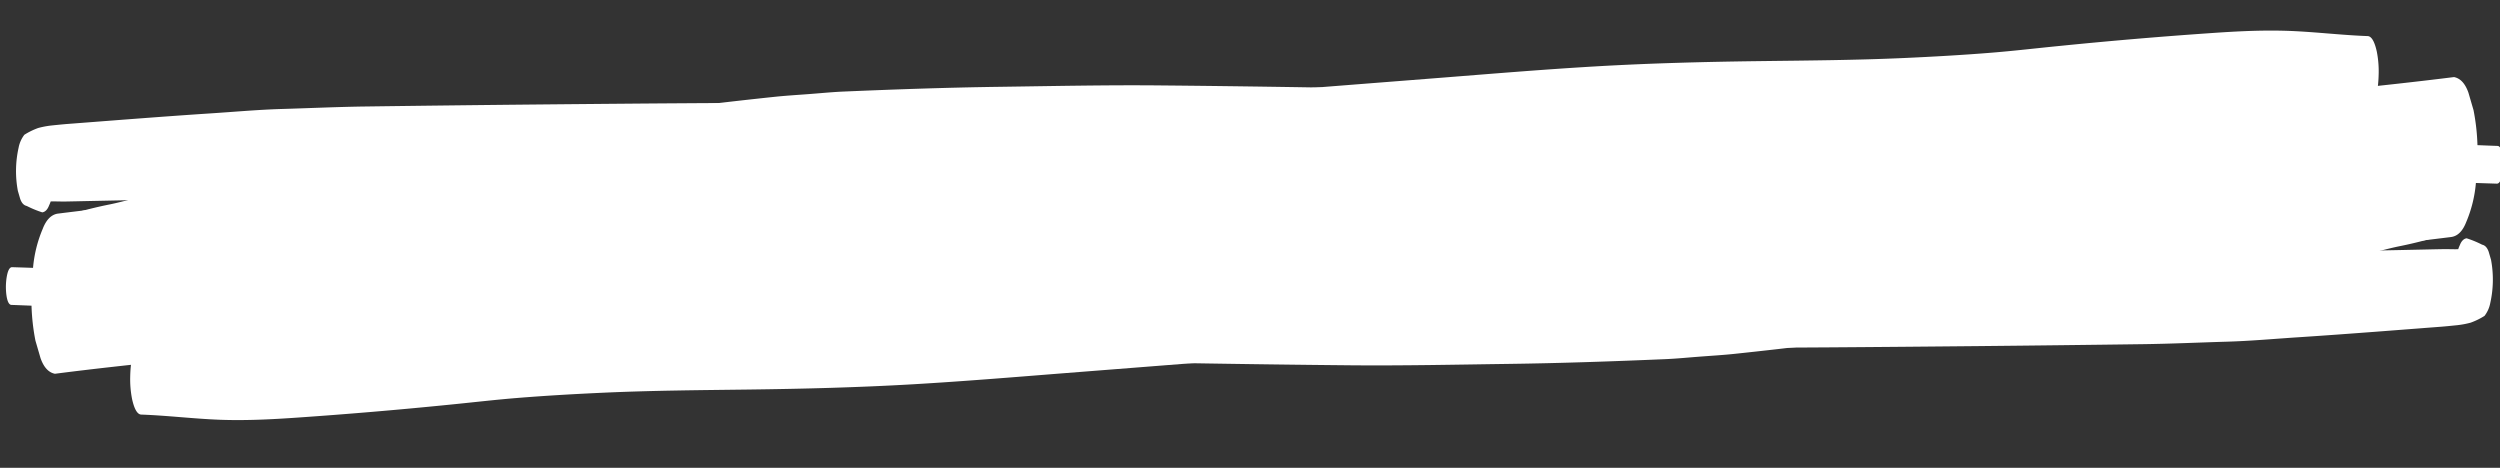<svg xmlns="http://www.w3.org/2000/svg" width="269.978" height="50.518" viewBox="0 0 269.978 50.518">
  <rect x="0" y="0" width="269.978" height="50.518" fill="#333333" stroke="none"/>
  <g id="Grupo_78272" data-name="Grupo 78272" transform="matrix(1, 0.017, -0.017, 1, -2013.53, -347.206)">
    <path id="Trazado_2206" data-name="Trazado 2206" d="M469.075,509.2c1.088-.134,2.184-.34,3.274-.4,1.018-.06,2.036-.124,3.052-.184,5.572-.332,11.142-.758,16.718-.888,5.83-.137,11.662-.366,17.494-.389,5.951-.023,11.9-.063,17.851-.017q17.4.141,34.791.219c11.519.046,23.037.056,34.556-.034,5.717-.048,11.435-.269,17.15-.445,5.613-.173,11.219-.465,16.829-.8,1.233-.076,2.464-.222,3.7-.335,1.217-.114,2.436-.205,3.652-.354,3.12-.383,6.236-.789,9.353-1.243,5.426-.794,10.835-1.851,16.268-2.51,5.692-.692,11.4-1.086,17.095-1.648a66.4,66.4,0,0,0,7.712-1.129,84.733,84.733,0,0,0,8.7-2.36c2.79-.925,5.578-1.877,8.371-2.786,1.339-.439,2.686-.836,4.039-1.148a44.111,44.111,0,0,0,4.561-1.24c.727-.253.87-1.806.87-2.805a7.729,7.729,0,0,0-.168-1.654c-.107-.449-.331-1.168-.7-1.146-2.728.145-5.454.3-8.18.5q-4.126.308-8.26.394c-5.347.116-10.7-.179-16.046-.534.911-.2,1.821-.392,2.731-.59,3.27-.71,6.531-1.6,9.818-2.084,1.749-.256,3.5-.47,5.248-.8a21.322,21.322,0,0,0,2.636-.636,27.312,27.312,0,0,0,2.788-1.132q.445-.076.674-.707a6.471,6.471,0,0,0,.443-2.172c.935-.459,1.124-2.666,1.124-3.994a10.977,10.977,0,0,0-.243-2.394c-.162-.681-.472-1.647-1.015-1.656-2.839-.053-5.673-.358-8.512-.416-.333-.006-.667-.009-1-.009-2.443,0-4.88.171-7.32.382q-8.152.7-16.3,1.66c-2.523.29-5.044.635-7.571.879-3.089.3-6.172.527-9.264.72-5.173.321-10.355.446-15.531.6-5.936.176-11.865.426-17.8.873-5.493.414-10.98.965-16.469,1.492q-8.267.788-16.534,1.579c-5.648.545-11.3.95-16.955,1.355-2.86.207-5.725.269-8.587.4-2.709.124-5.421.156-8.131.219-5.334.125-10.67.2-16,.29-10.763.175-21.521.456-32.282.741q-8.868.239-17.734.51c-3.016.091-6.032.283-9.045.422-2.577.119-5.153.4-7.729.61-2.742.226-5.484.474-8.226.728-1.63.151-3.262.307-4.894.459-.708.068-1.418.133-2.128.2-.646.06-1.292.138-1.936.216a9.568,9.568,0,0,0-1.366.286,7.544,7.544,0,0,0-1.487.758,3.268,3.268,0,0,0-.6,1.413,11.6,11.6,0,0,0,0,4.655l.265.853c.164.451.406.7.723.761a11.087,11.087,0,0,0,1.689.663c.315-.056.556-.307.72-.757a3.794,3.794,0,0,0,.166-.437c.3-.014.6-.012.906-.012s.578,0,.868-.014q.979-.035,1.954-.074,2.517-.095,5.034-.19c1.819-.071,3.636-.122,5.454-.173l-.563.076c-4.294.537-8.586,1.077-12.876,1.691q-1.042.188-1.586,1.668a13.785,13.785,0,0,0-.974,4.229q-1.131-.019-2.263-.034c-.529-.008-.633,1.471-.633,2.039s.1,2.027.633,2.036c.723.011,1.446.031,2.168.046a23.091,23.091,0,0,0,.488,3.769q.291.936.58,1.871.546,1.481,1.586,1.668C460.949,510.206,465.011,509.7,469.075,509.2Z" transform="translate(1568.567 -157.663)" fill="#fff"/>
    <path id="Trazado_2207" data-name="Trazado 2207" d="M17.642,39.536c1.088-.134,2.184-.34,3.274-.4,1.018-.06,2.036-.124,3.052-.184,5.572-.332,11.143-.758,16.718-.888,5.83-.137,11.663-.366,17.494-.389,5.951-.023,11.9-.063,17.851-.017q17.4.141,34.791.219c11.519.046,23.037.056,34.556-.034,5.717-.048,11.435-.269,17.15-.445,5.613-.173,11.219-.465,16.829-.8,1.233-.076,2.464-.222,3.7-.335,1.217-.114,2.436-.205,3.652-.354,3.12-.383,6.236-.789,9.353-1.243,5.425-.794,10.835-1.85,16.268-2.51,5.692-.692,11.4-1.086,17.095-1.648a66.4,66.4,0,0,0,7.712-1.129,84.688,84.688,0,0,0,8.7-2.36c2.79-.925,5.578-1.877,8.371-2.786,1.339-.439,2.686-.836,4.039-1.148a44.1,44.1,0,0,0,4.561-1.24c.727-.253.87-1.806.87-2.8a7.733,7.733,0,0,0-.168-1.654c-.107-.449-.331-1.168-.7-1.146-2.728.145-5.454.3-8.18.5q-4.126.308-8.26.394c-5.347.116-10.7-.179-16.046-.534.91-.2,1.821-.392,2.731-.59,3.27-.711,6.531-1.6,9.818-2.084,1.749-.256,3.5-.47,5.248-.8a21.336,21.336,0,0,0,2.636-.636,27.319,27.319,0,0,0,2.788-1.132q.445-.077.674-.707a6.47,6.47,0,0,0,.443-2.172c.935-.459,1.123-2.666,1.123-3.994a10.975,10.975,0,0,0-.243-2.394c-.162-.681-.472-1.647-1.015-1.656-2.839-.053-5.673-.358-8.512-.415q-.5-.009-1-.009c-2.443,0-4.88.171-7.32.382q-8.152.7-16.3,1.66c-2.523.29-5.045.635-7.571.879-3.089.3-6.172.527-9.264.72-5.173.321-10.355.446-15.531.6-5.936.176-11.865.426-17.8.873-5.493.414-10.98.965-16.469,1.492q-8.266.788-16.534,1.579c-5.648.545-11.3.95-16.955,1.355-2.86.207-5.725.269-8.587.4-2.709.124-5.421.156-8.131.219-5.334.125-10.67.2-16,.29-10.763.175-21.521.456-32.282.741q-8.868.239-17.734.51c-3.015.091-6.032.283-9.045.422-2.577.119-5.153.4-7.729.61-2.742.226-5.484.474-8.226.728-1.63.151-3.262.307-4.894.459-.708.068-1.418.133-2.128.2-.646.06-1.292.138-1.936.216a9.563,9.563,0,0,0-1.366.286,7.545,7.545,0,0,0-1.487.758,3.266,3.266,0,0,0-.6,1.413,11.6,11.6,0,0,0,0,4.655l.265.853c.164.451.406.7.722.761a11.084,11.084,0,0,0,1.689.663c.315-.056.556-.307.72-.757a3.807,3.807,0,0,0,.166-.437c.3-.014.6-.012.906-.012s.578,0,.868-.014q.979-.035,1.954-.074,2.517-.1,5.034-.19c1.819-.071,3.636-.122,5.454-.173l-.563.076c-4.294.538-8.586,1.077-12.876,1.691Q4.414,24.018,3.87,25.5A13.782,13.782,0,0,0,2.9,29.728q-1.131-.019-2.263-.034C.1,29.686,0,31.164,0,31.733s.1,2.027.633,2.036c.722.011,1.446.031,2.168.046a23.108,23.108,0,0,0,.488,3.769q.291.936.58,1.87.546,1.481,1.586,1.668C9.516,40.543,13.579,40.036,17.642,39.536Z" transform="translate(2289.383 357.824) rotate(180)" fill="#fff"/>
  </g>
</svg>
